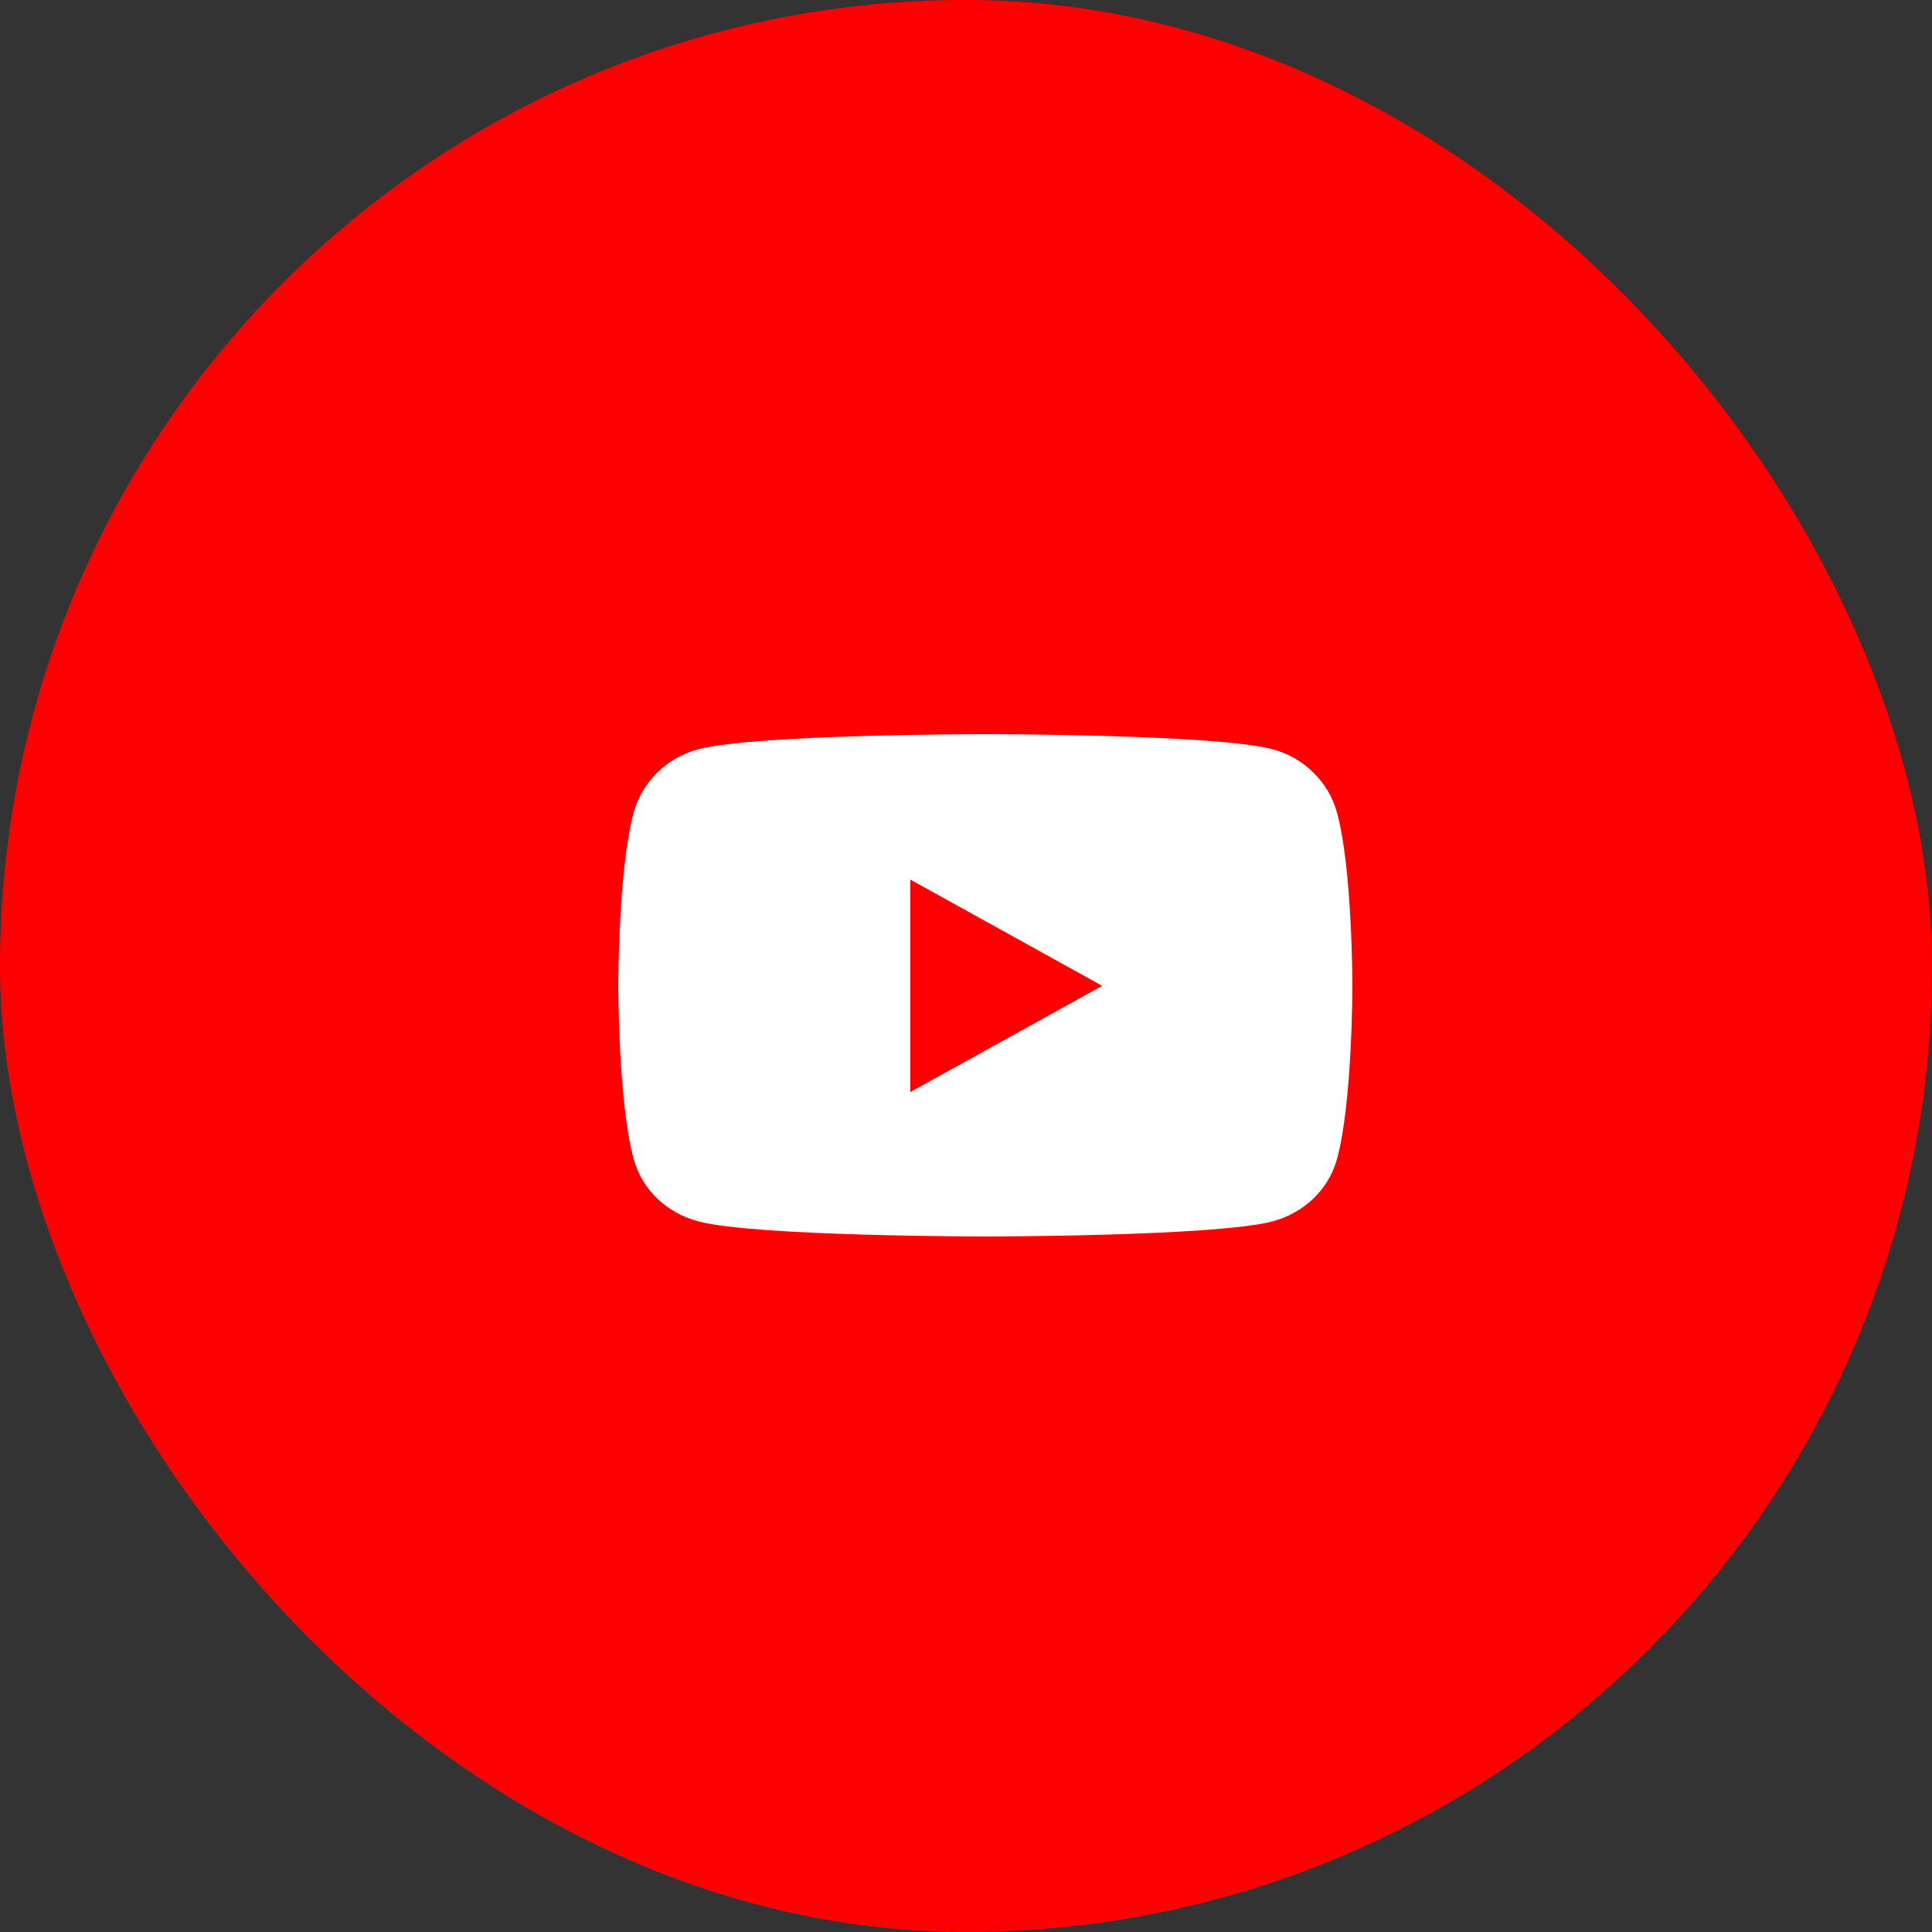 <svg width="50" height="50" viewBox="0 0 50 50" fill="none" xmlns="http://www.w3.org/2000/svg">
<rect x="0" y="0" width="50" height="50" fill="#333333" stroke="none"/>
<rect width="50" height="50" rx="25" fill="#FE0002"/>
<path d="M34.603 21.035C34.384 20.232 33.741 19.603 32.923 19.389C31.441 19 25.5 19 25.5 19C25.5 19 19.559 19 18.077 19.389C17.259 19.603 16.616 20.232 16.397 21.035C16 22.487 16 25.514 16 25.514C16 25.514 16 28.54 16.397 29.992C16.616 30.795 17.259 31.397 18.077 31.611C19.559 32 25.5 32 25.5 32C25.5 32 31.441 32 32.923 31.611C33.741 31.397 34.384 30.791 34.603 29.992C35 28.54 35 25.514 35 25.514C35 25.514 35 22.487 34.603 21.035ZM23.559 28.262V22.765L28.523 25.514L23.559 28.262Z" fill="white"/>
</svg>
